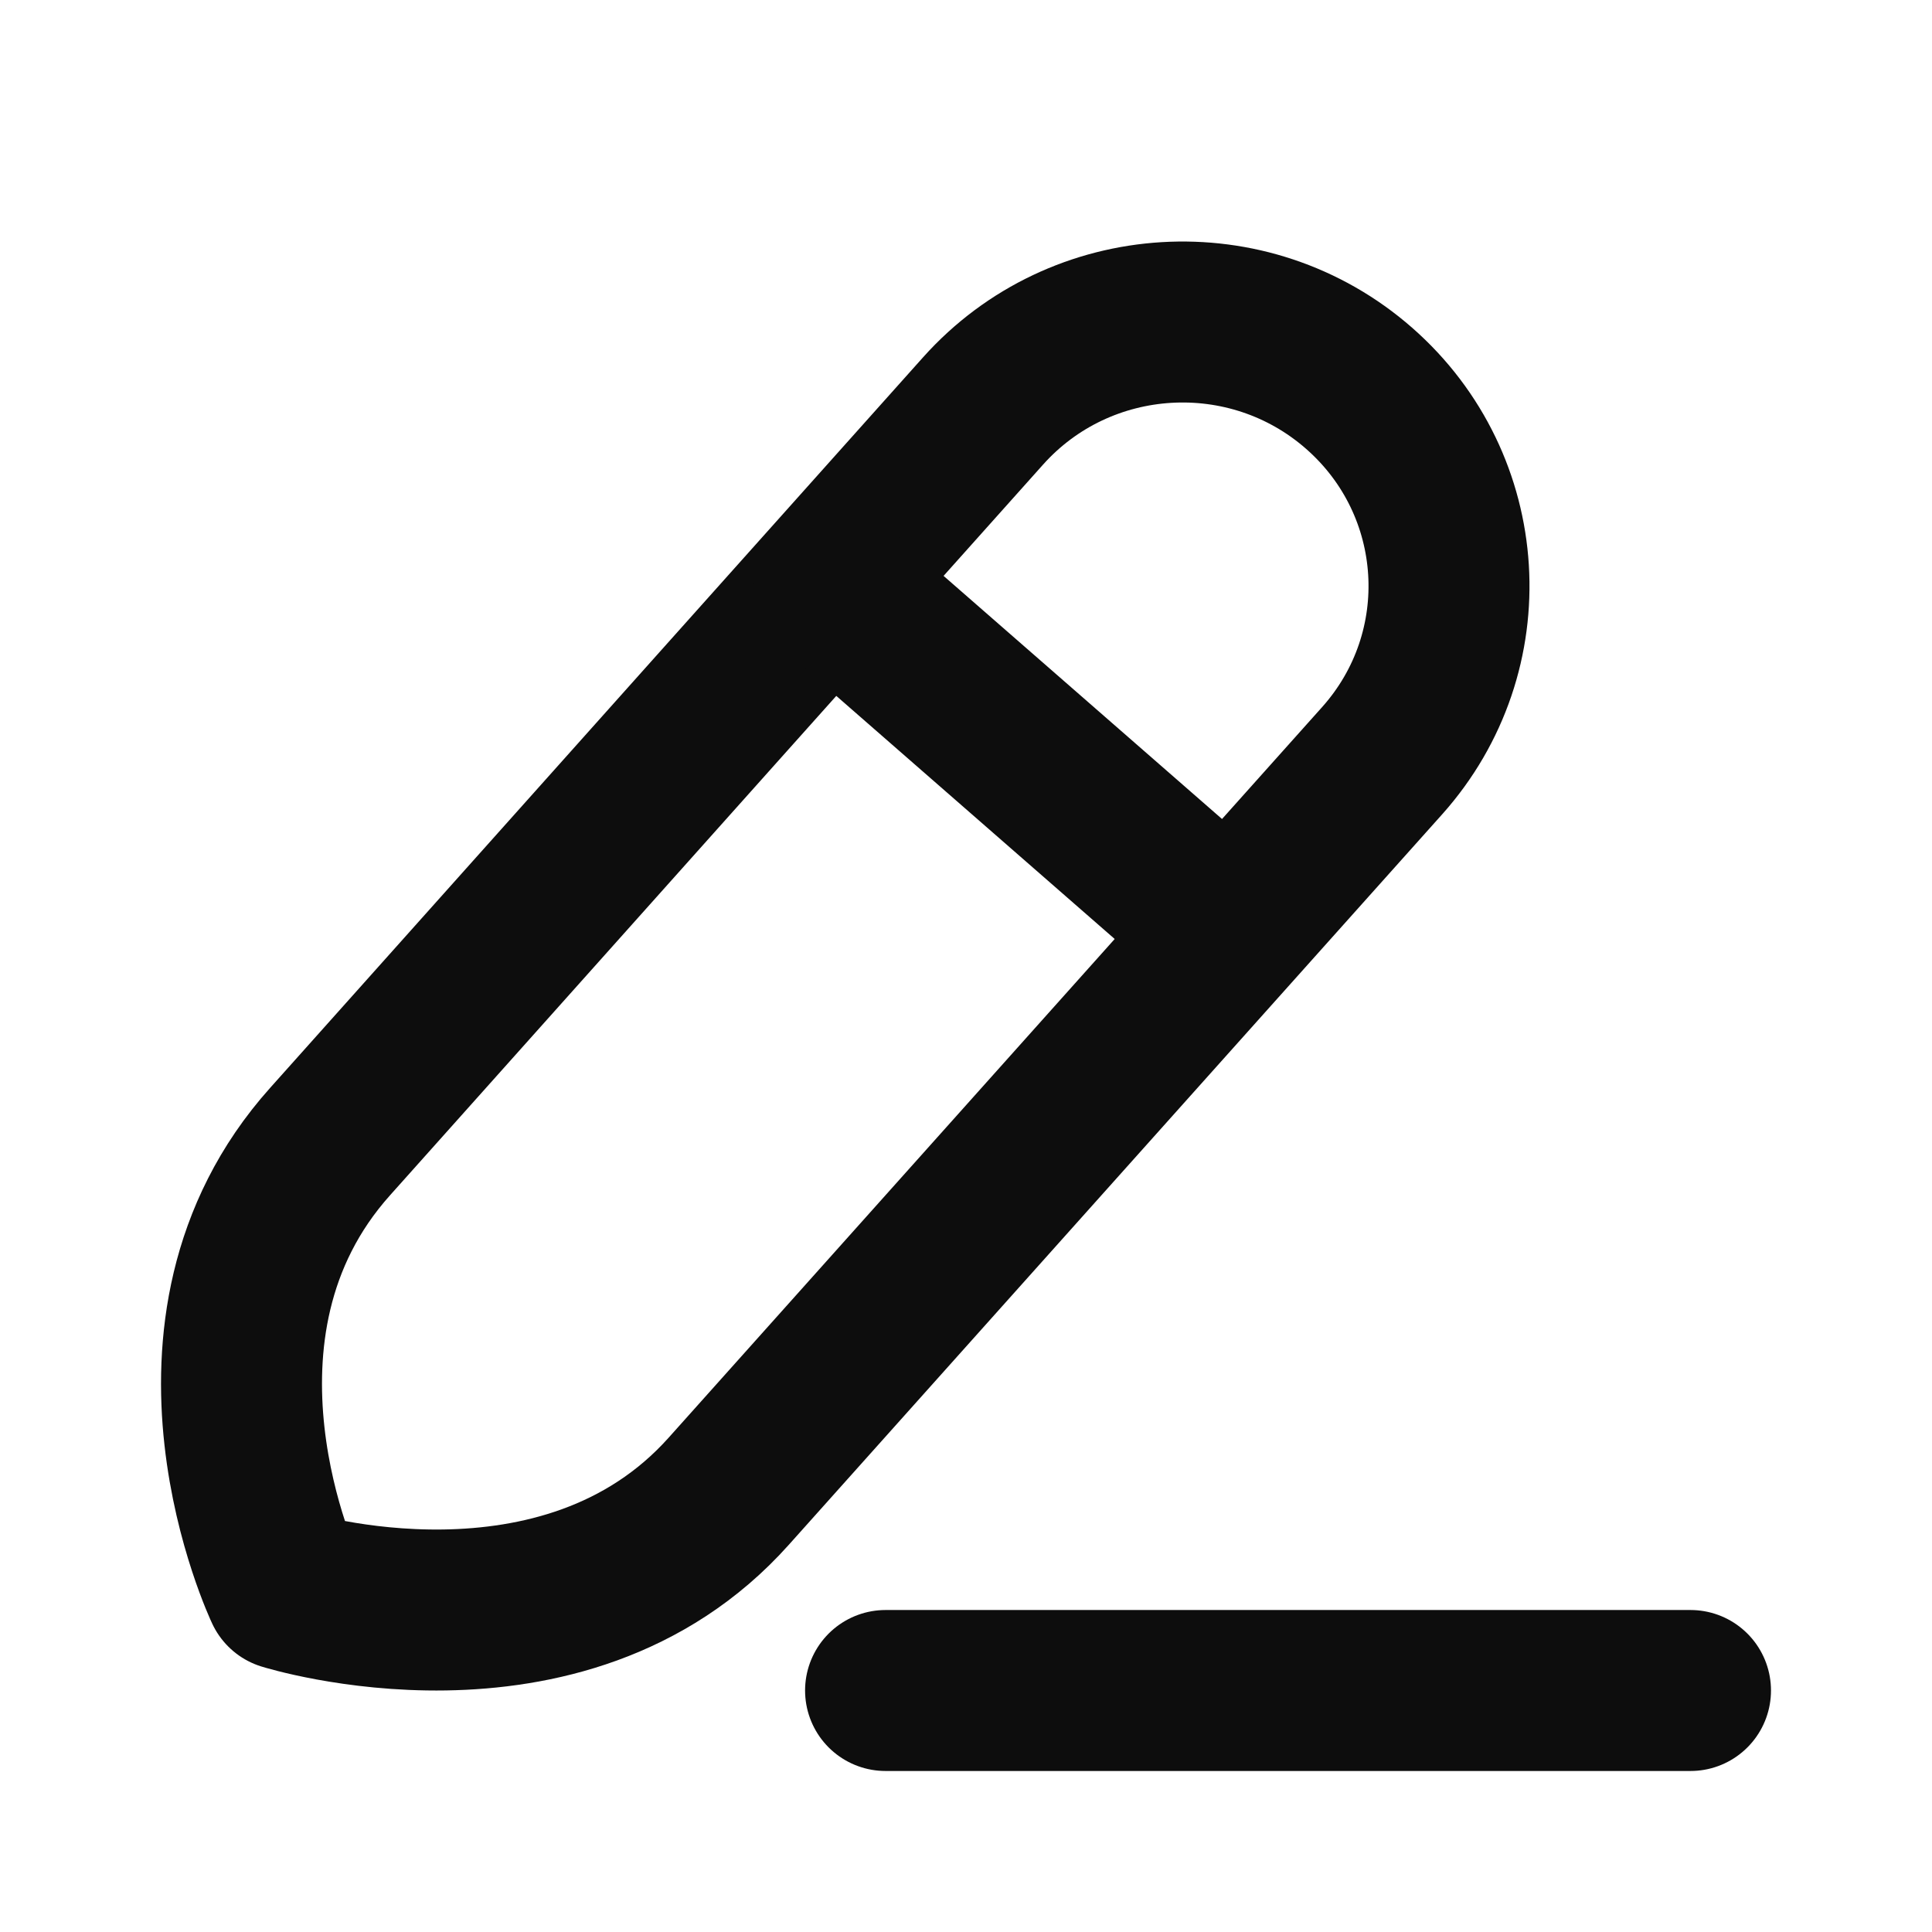 <svg width="22" height="22" viewBox="0 0 22 22" fill="none" xmlns="http://www.w3.org/2000/svg">
<g id="26-write">
<path id="Vector" d="M10.084 19.25H19.25" stroke="#0D0D0D" stroke-width="1.833" stroke-linecap="round"/>
<path id="Vector_2" fill-rule="evenodd" clip-rule="evenodd" d="M15.477 4.422C14.223 3.322 12.305 3.437 11.194 4.68C11.194 4.68 5.673 10.855 3.759 12.999C1.841 15.141 3.247 18.101 3.247 18.101C3.247 18.101 6.411 19.093 8.299 16.98C10.189 14.868 15.738 8.663 15.738 8.663C16.849 7.42 16.731 5.522 15.477 4.422Z" stroke="#0D0D0D" stroke-width="1.833" stroke-linecap="round" stroke-linejoin="round"/>
<path id="Vector_3" d="M9.497 6.685L13.682 10.339" stroke="#0D0D0D" stroke-width="1.833" stroke-linecap="round" stroke-linejoin="round"/>
</g>
</svg>

